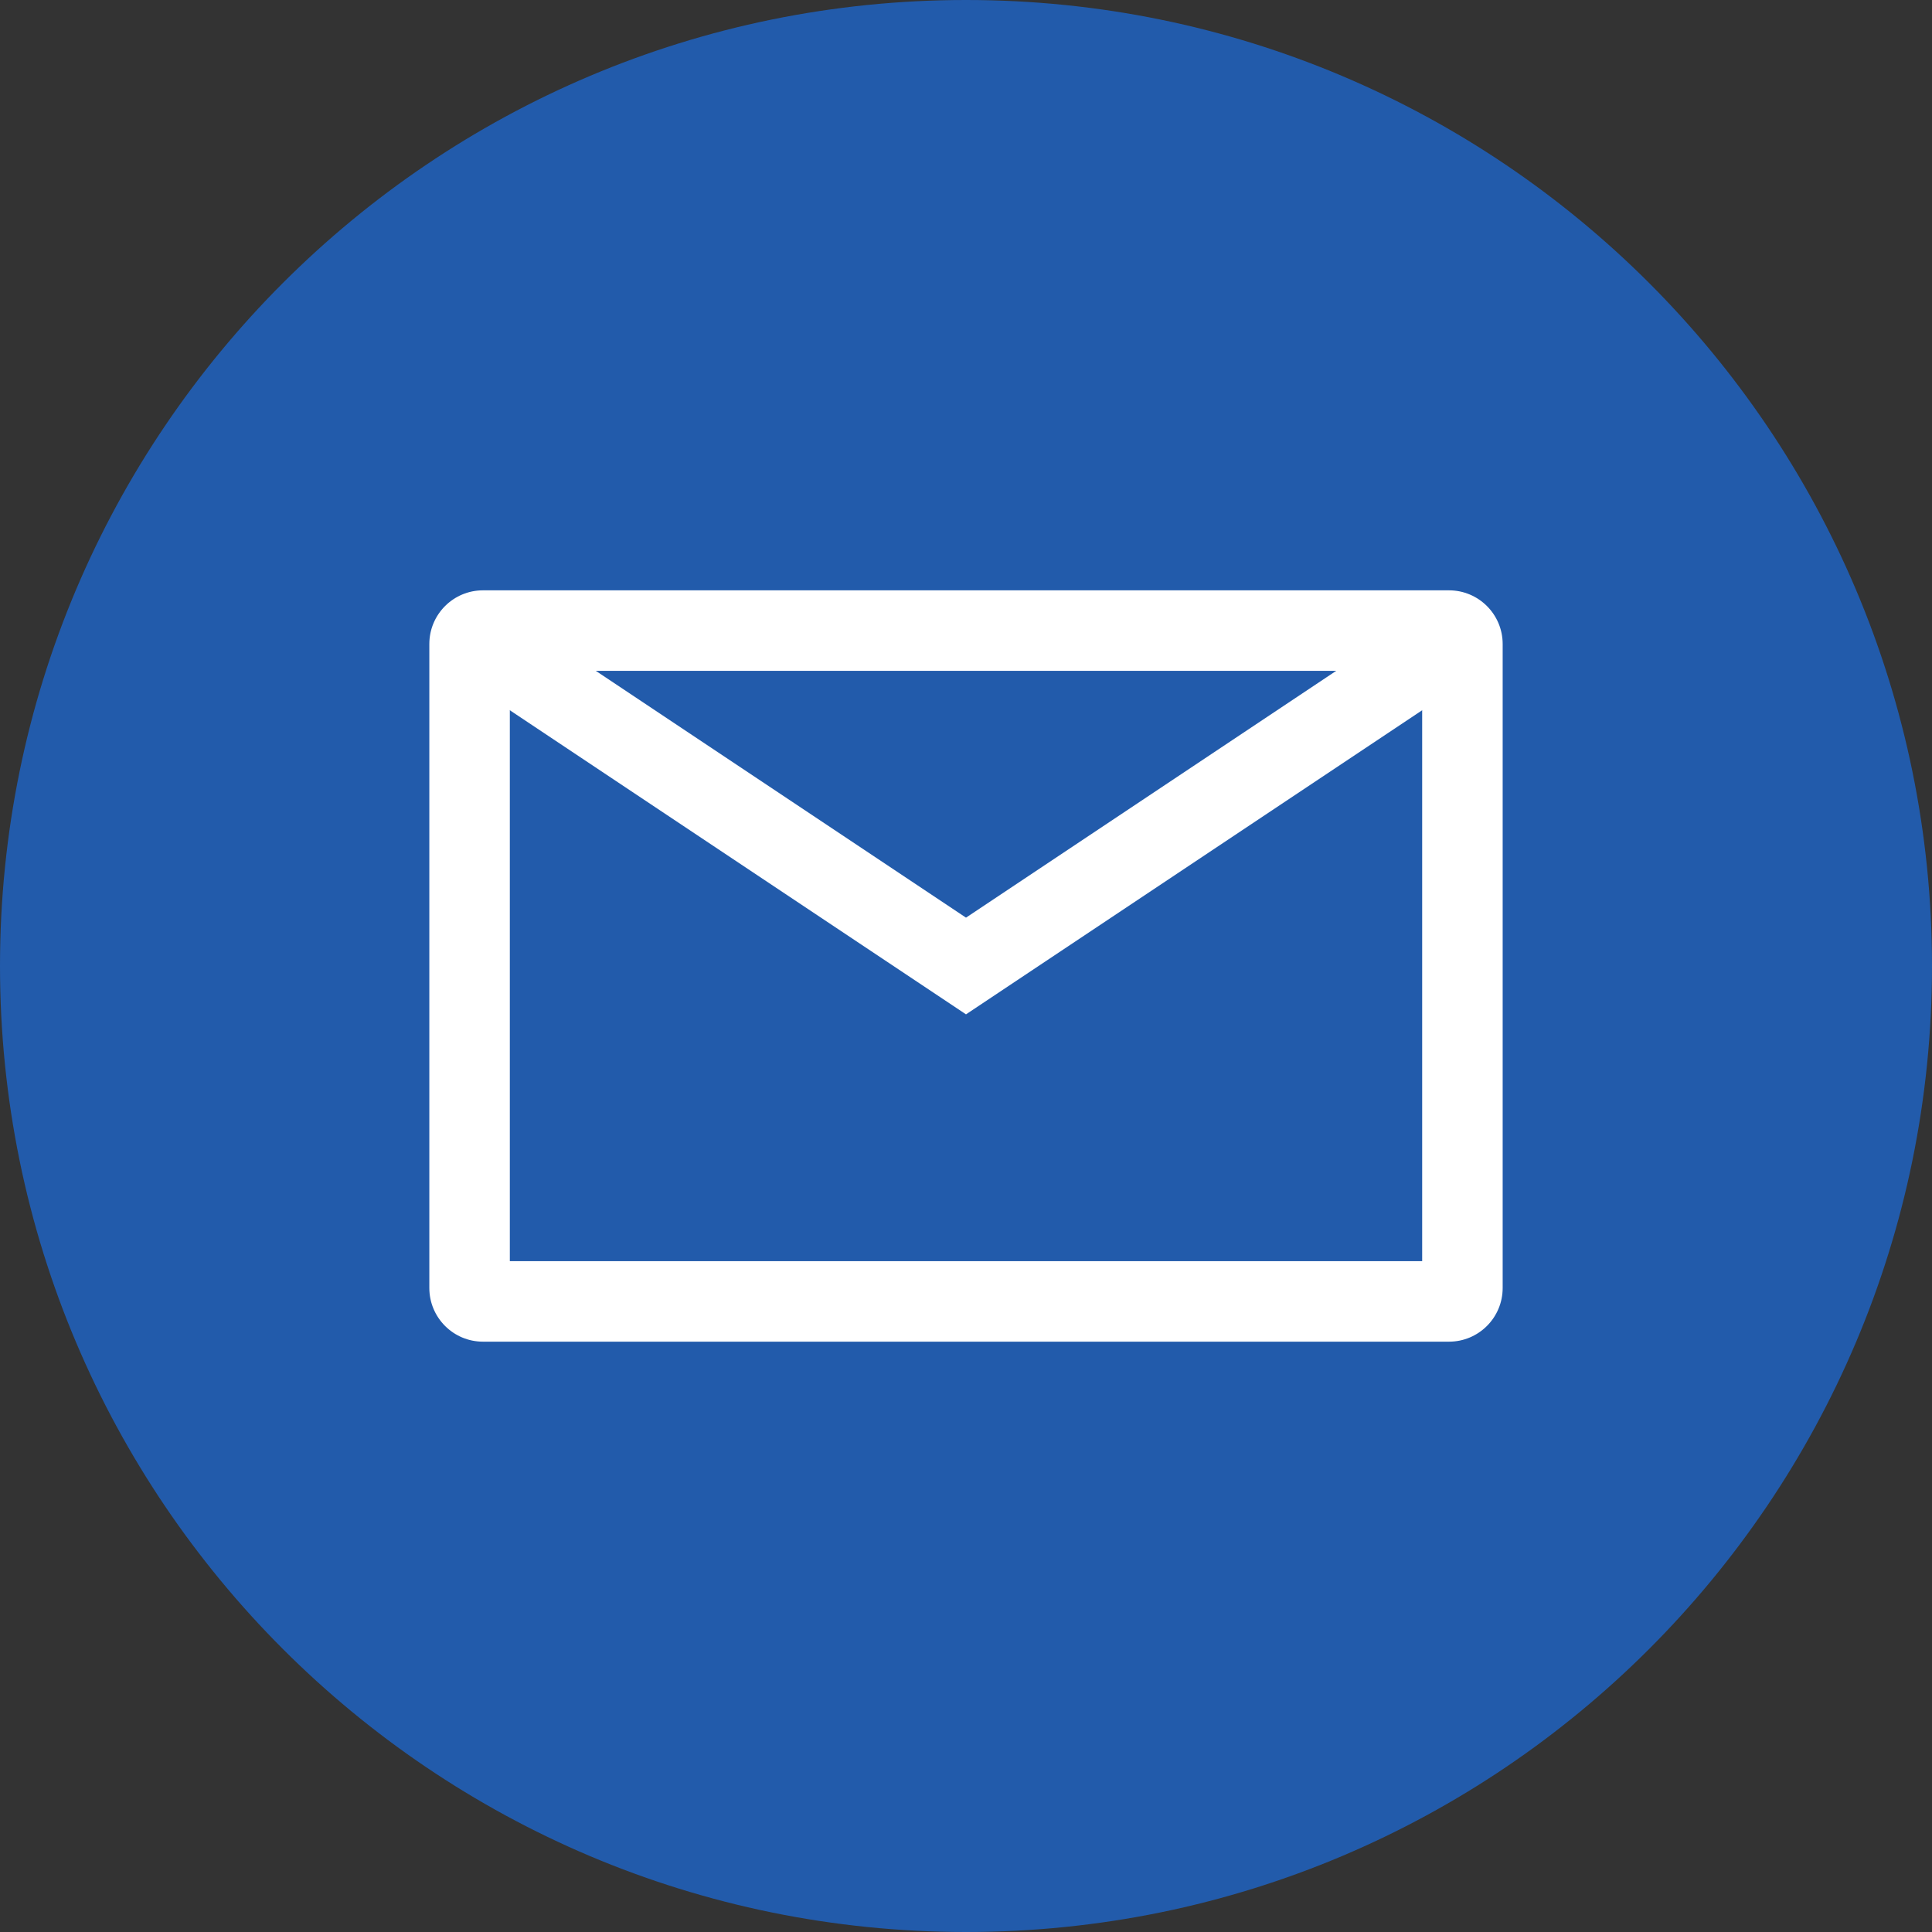 <svg xmlns="http://www.w3.org/2000/svg" width="36" height="36" viewBox="0 0 36 36">
  <rect x="0" y="0" width="36" height="36" fill="#333333" stroke="none"/>
  <g fill="none" fill-rule="evenodd">
    <path fill="#225BAB" d="M0,18 C0,8.059 8.059,0 18,0 C27.941,0 36,8.059 36,18 C36,27.941 27.941,36 18,36 C8.059,36 0,27.941 0,18 Z"/>
    <path fill="#FFF" fill-rule="nonzero" d="M9.5,12.5 L9.5,23.5 L26.5,23.5 L26.5,12.5 L9.5,12.5 Z M9,11 L27,11 C27.552,11 28,11.448 28,12 L28,24 C28,24.552 27.552,25 27,25 L9,25 C8.448,25 8,24.552 8,24 L8,12 C8,11.448 8.448,11 9,11 Z"/>
    <polygon fill="#FFF" fill-rule="nonzero" points="26.584 11.376 27.416 12.624 18 18.901 8.584 12.624 9.416 11.376 18 17.099"/>
  </g>
</svg>
